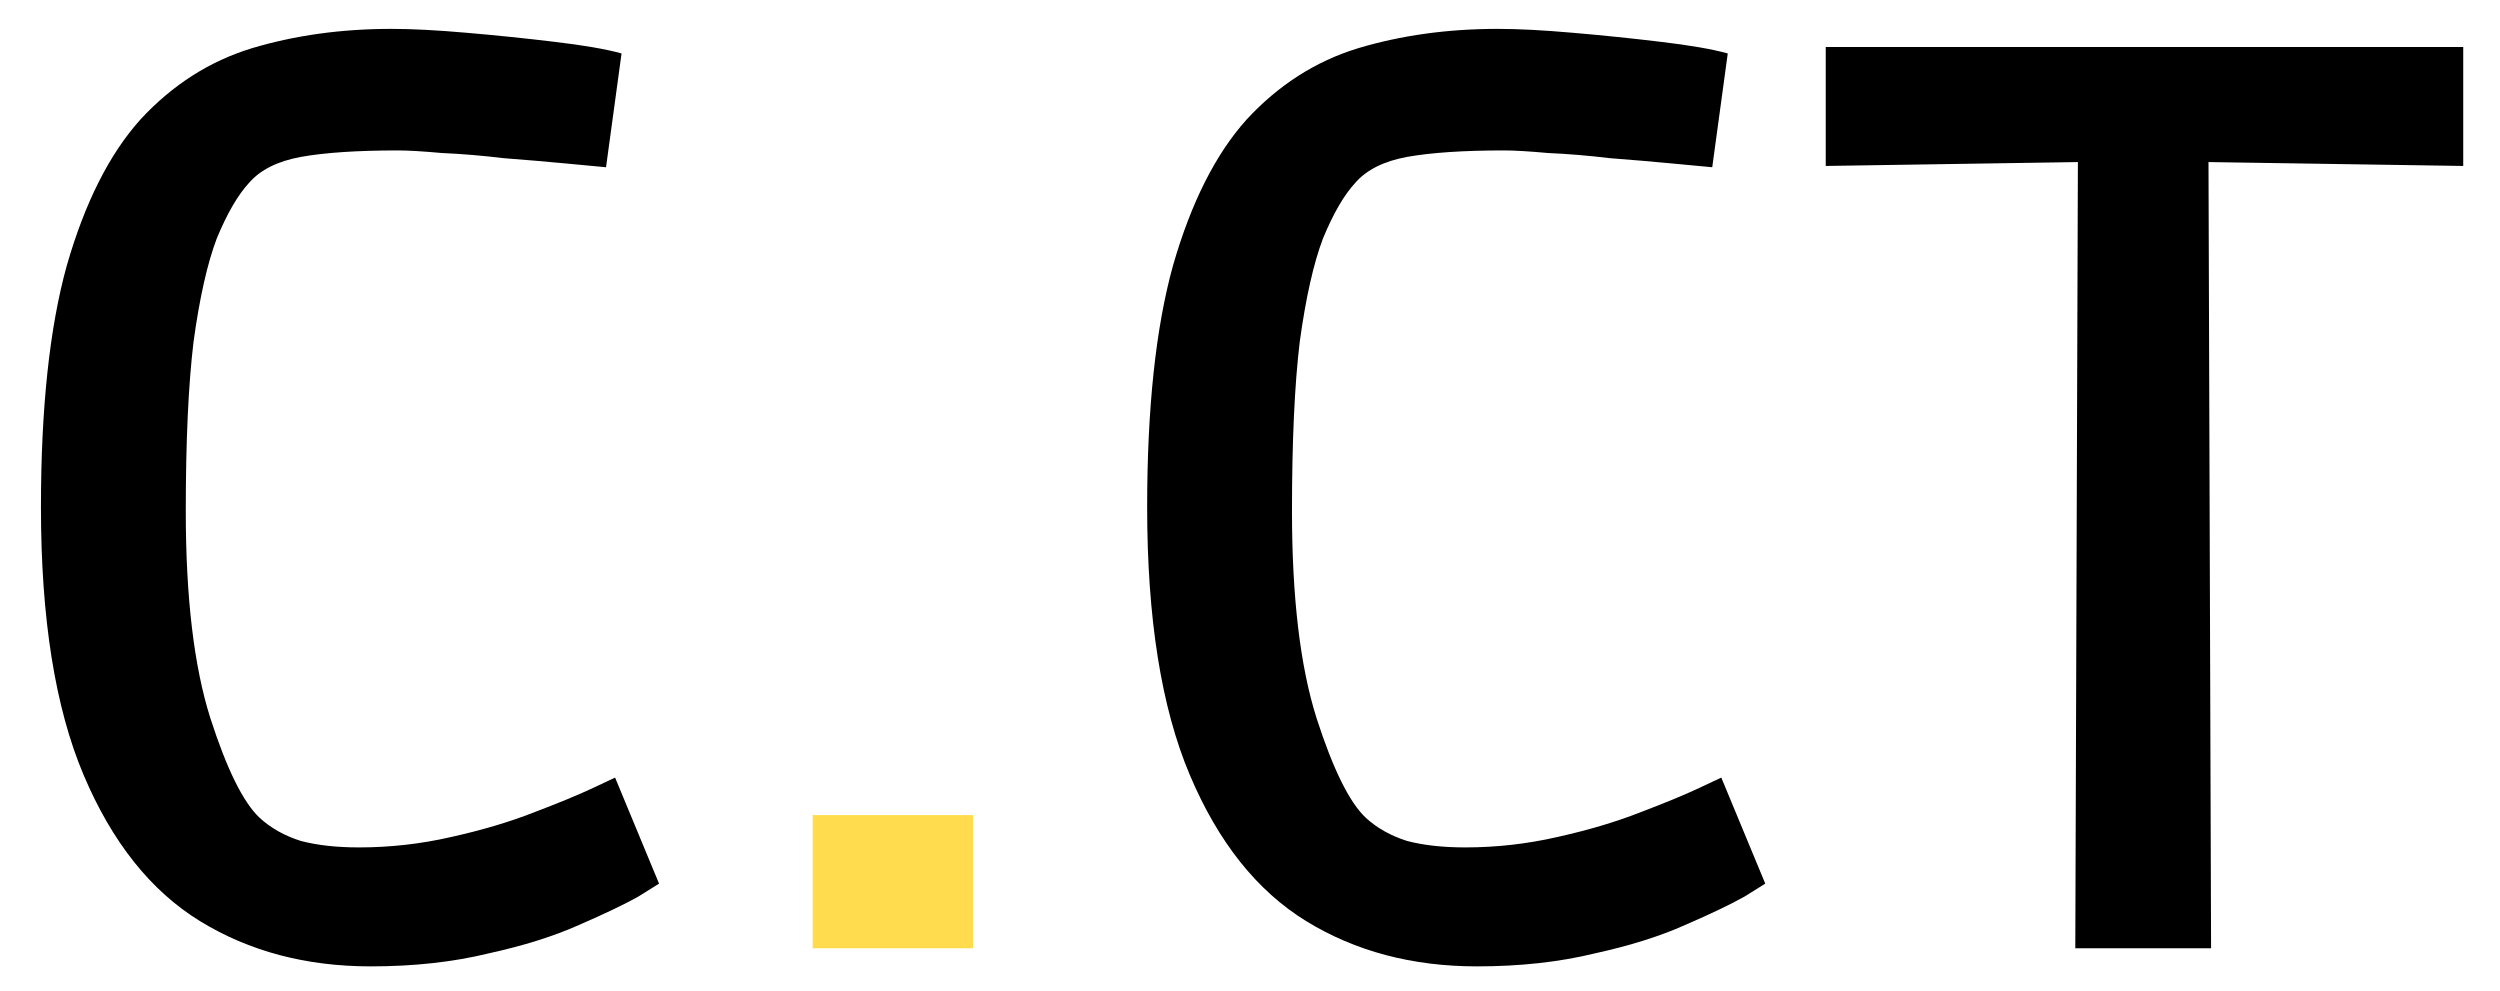 <svg width="58" height="23" viewBox="0 0 58 23" fill="none" xmlns="http://www.w3.org/2000/svg">
<path d="M8.6 22.42C7.1 22.42 5.78 22.07 4.64 21.37C3.5 20.67 2.6 19.54 1.94 17.98C1.28 16.42 0.95 14.35 0.95 11.77C0.95 9.47 1.15 7.6 1.55 6.16C1.97 4.7 2.54 3.57 3.26 2.77C4 1.97 4.86 1.42 5.84 1.12C6.84 0.82 7.92 0.67 9.08 0.67C9.56 0.67 10.14 0.7 10.82 0.76C11.52 0.82 12.2 0.89 12.86 0.97C13.54 1.05 14.06 1.14 14.42 1.24L14.06 3.88C13.86 3.86 13.54 3.83 13.1 3.79C12.68 3.75 12.21 3.71 11.69 3.67C11.19 3.61 10.71 3.57 10.25 3.55C9.81 3.51 9.47 3.49 9.23 3.49C8.29 3.49 7.54 3.54 6.98 3.64C6.44 3.74 6.04 3.94 5.78 4.24C5.52 4.52 5.27 4.95 5.03 5.53C4.81 6.11 4.63 6.91 4.49 7.93C4.37 8.93 4.31 10.24 4.31 11.86C4.31 13.86 4.5 15.46 4.88 16.66C5.26 17.84 5.64 18.61 6.02 18.97C6.28 19.21 6.6 19.39 6.98 19.51C7.36 19.61 7.81 19.66 8.33 19.66C9.05 19.66 9.76 19.58 10.46 19.42C11.18 19.26 11.82 19.07 12.38 18.85C12.96 18.63 13.42 18.44 13.76 18.28C14.1 18.12 14.27 18.04 14.27 18.04L15.29 20.5C15.29 20.5 15.13 20.6 14.81 20.8C14.49 20.98 14.03 21.2 13.43 21.46C12.85 21.72 12.15 21.94 11.33 22.12C10.51 22.32 9.6 22.42 8.6 22.42ZM34.264 22.42C32.764 22.42 31.444 22.07 30.304 21.37C29.164 20.67 28.264 19.54 27.604 17.98C26.944 16.42 26.614 14.35 26.614 11.77C26.614 9.47 26.814 7.6 27.214 6.16C27.634 4.7 28.204 3.57 28.924 2.77C29.664 1.97 30.524 1.42 31.504 1.12C32.504 0.82 33.584 0.67 34.744 0.67C35.224 0.67 35.804 0.7 36.484 0.76C37.184 0.82 37.864 0.89 38.524 0.97C39.204 1.05 39.724 1.14 40.084 1.24L39.724 3.88C39.524 3.86 39.204 3.83 38.764 3.79C38.344 3.75 37.874 3.71 37.354 3.67C36.854 3.61 36.374 3.57 35.914 3.55C35.474 3.51 35.134 3.49 34.894 3.49C33.954 3.49 33.204 3.54 32.644 3.64C32.104 3.74 31.704 3.94 31.444 4.24C31.184 4.52 30.934 4.95 30.694 5.53C30.474 6.11 30.294 6.91 30.154 7.93C30.034 8.93 29.974 10.24 29.974 11.86C29.974 13.86 30.164 15.46 30.544 16.66C30.924 17.84 31.304 18.61 31.684 18.97C31.944 19.21 32.264 19.39 32.644 19.51C33.024 19.61 33.474 19.66 33.994 19.66C34.714 19.66 35.424 19.58 36.124 19.42C36.844 19.26 37.484 19.07 38.044 18.85C38.624 18.63 39.084 18.44 39.424 18.28C39.764 18.12 39.934 18.04 39.934 18.04L40.954 20.5C40.954 20.5 40.794 20.6 40.474 20.8C40.154 20.98 39.694 21.2 39.094 21.46C38.514 21.72 37.814 21.94 36.994 22.12C36.174 22.32 35.264 22.42 34.264 22.42ZM48.147 22L48.207 3.76L42.357 3.85V1.09H57.147V3.85L51.237 3.76L51.297 22H48.147Z" fill="black"/>
<path d="M18.853 22V18.91H22.573V22H18.853Z" fill="#FFDB4D"/>
</svg>
